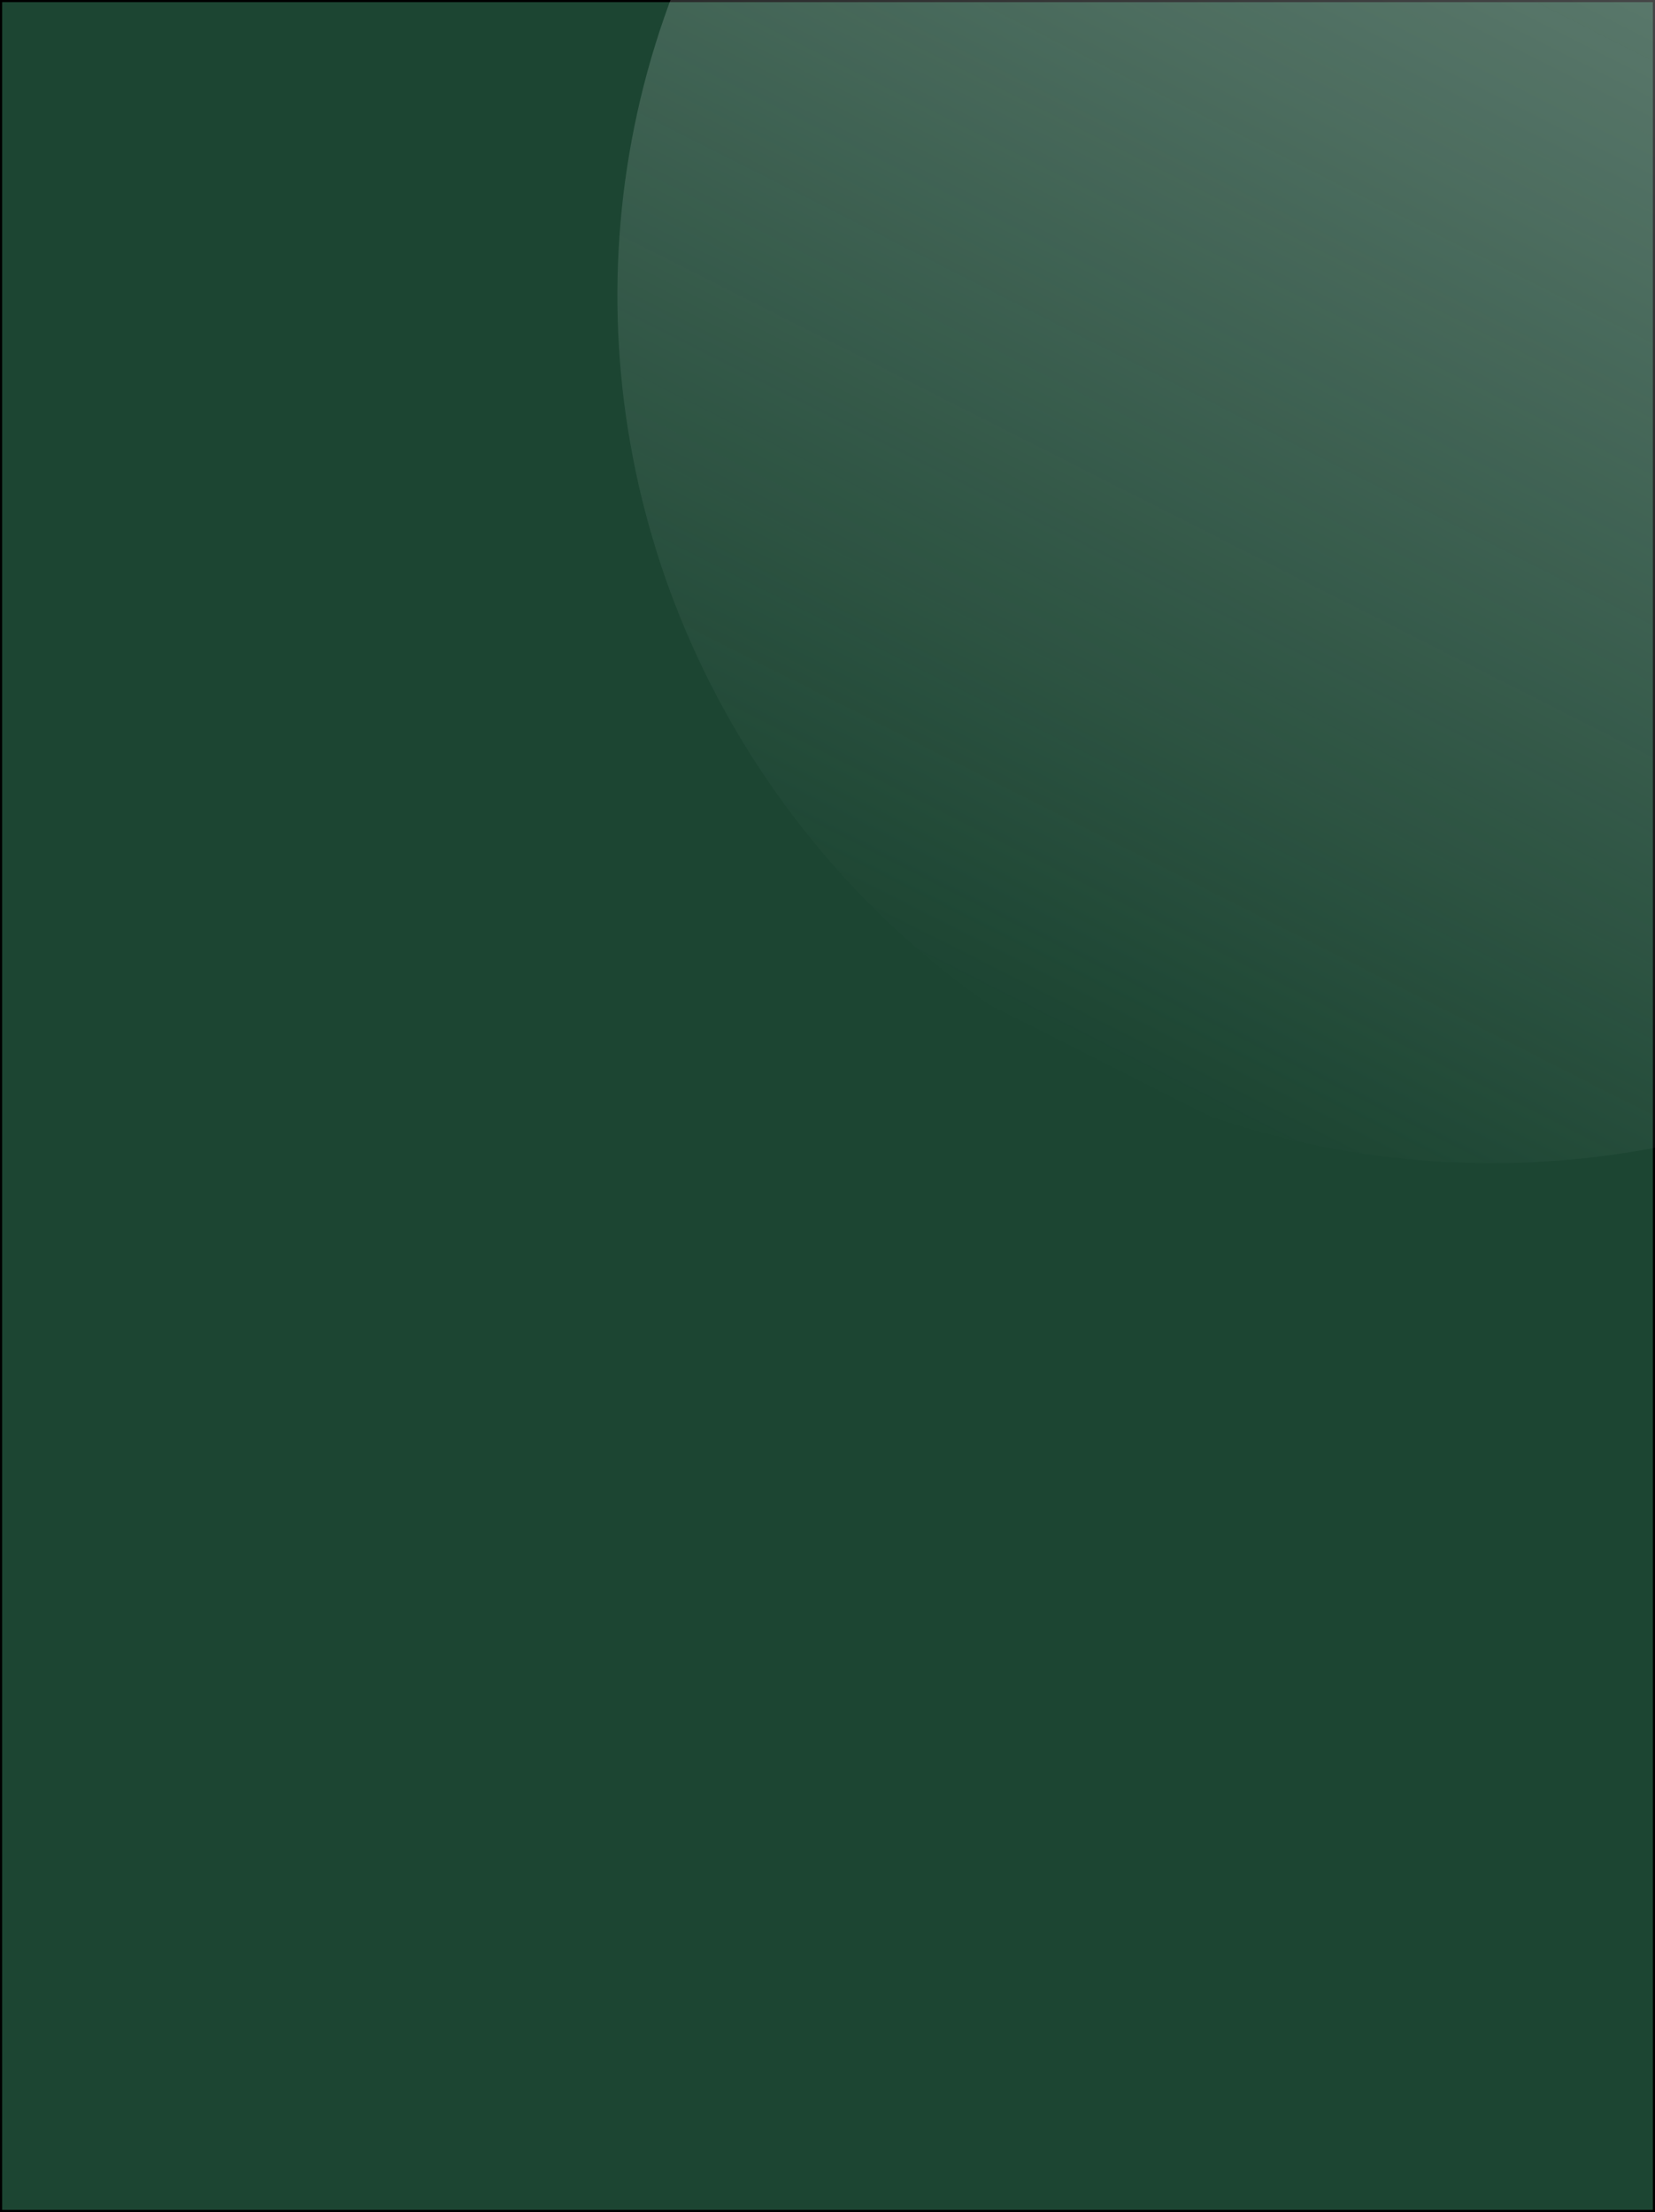 <svg width="766" height="1024" viewBox="0 0 766 1024" fill="none" xmlns="http://www.w3.org/2000/svg">
<rect x="0" y="0" width="766" height="1024" fill="#808080" stroke="none"/>
<rect x="0.5" y="0.5" width="765" height="1023" fill="#1C4532" stroke="black"/>
<ellipse cx="686.292" cy="141" rx="401.593" ry="396.394" transform="rotate(26.837 686.292 141)" fill="url(#paint0_linear_113_5300)" fill-opacity="0.4"/>
<defs>
<linearGradient id="paint0_linear_113_5300" x1="686.292" y1="-255.394" x2="686.292" y2="537.394" gradientUnits="userSpaceOnUse">
<stop stop-color="#F7FAFC"/>
<stop offset="1" stop-color="#EDF2F7" stop-opacity="0"/>
</linearGradient>
</defs>
</svg>
